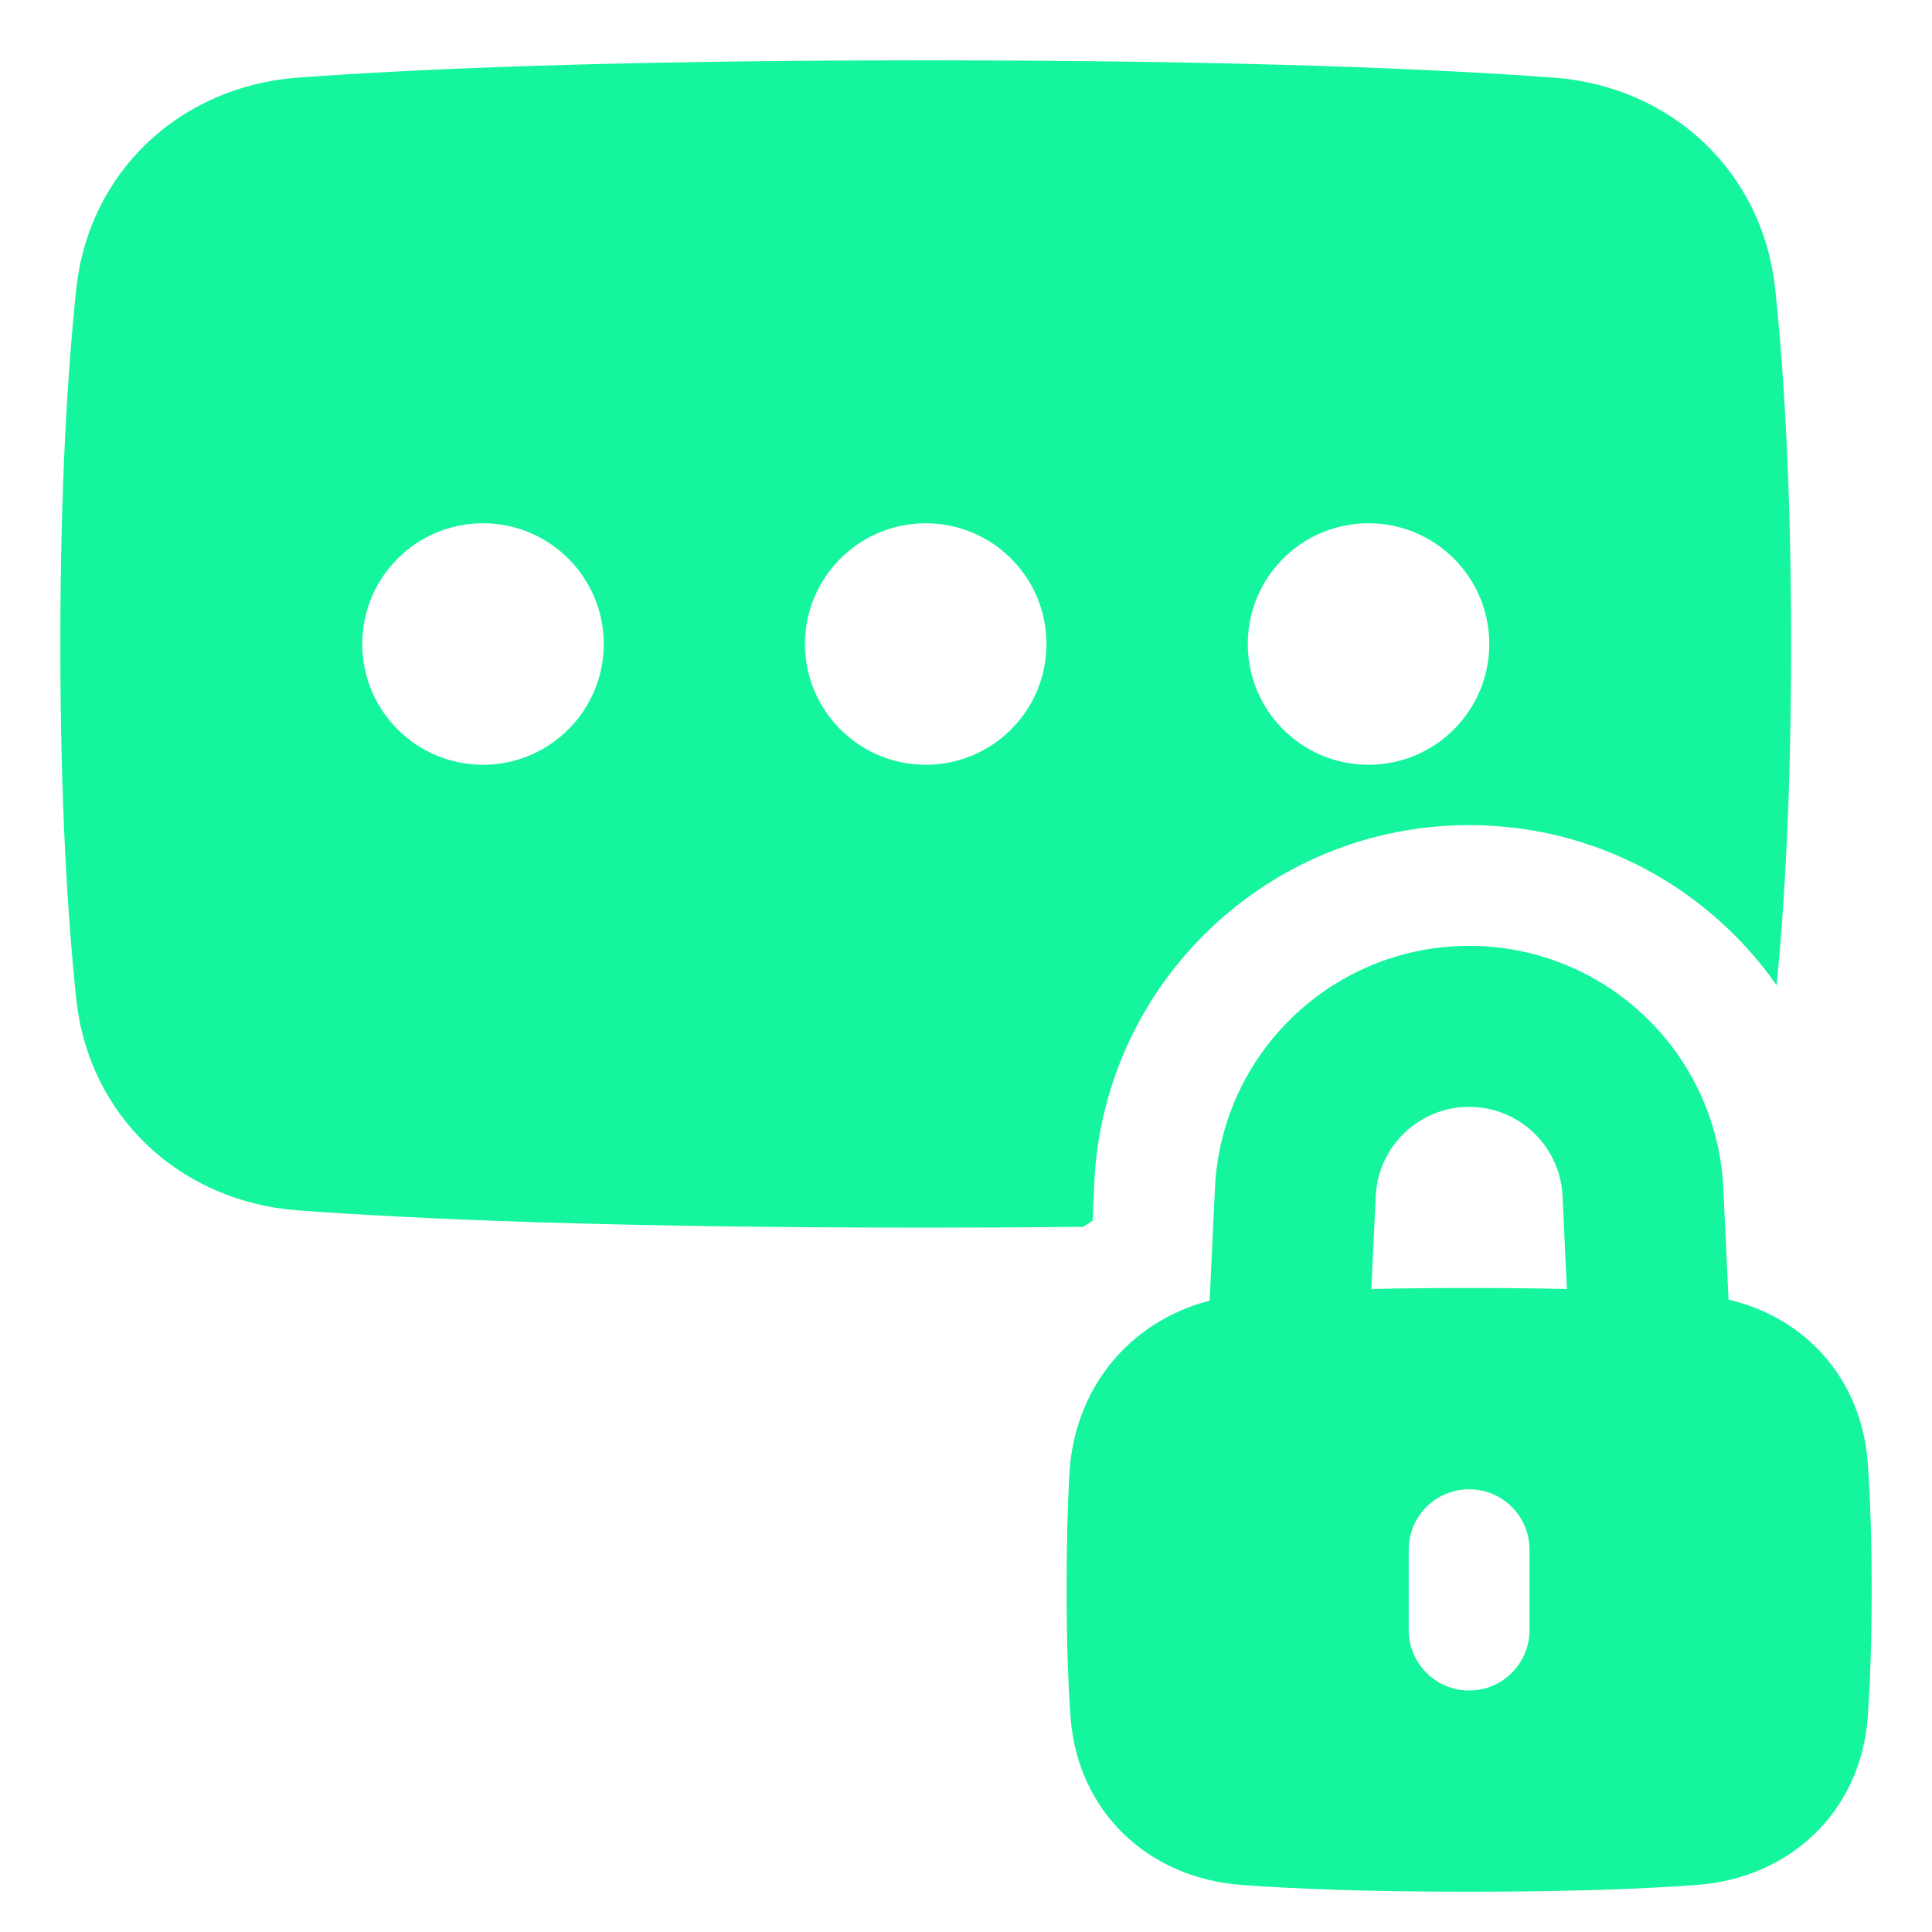 <svg width="26" height="26" viewBox="0 0 26 26" fill="none" xmlns="http://www.w3.org/2000/svg">
<g clip-path="url(#clip0_60_1884)">
<path fill-rule="evenodd" clip-rule="evenodd" d="M4.004 1.045C5.56 0.93 8.19 0.812 12.458 0.812C16.726 0.812 19.357 0.93 20.913 1.045C22.477 1.161 23.722 2.296 23.89 3.892C24.005 4.973 24.104 6.528 24.104 8.667C24.104 10.688 24.015 12.188 23.909 13.259C22.994 11.953 21.478 11.104 19.771 11.104C17.074 11.104 14.853 13.223 14.726 15.918L14.703 16.43C14.66 16.456 14.619 16.483 14.578 16.51C13.921 16.517 13.215 16.521 12.458 16.521C8.19 16.521 5.56 16.404 4.004 16.288C2.44 16.172 1.195 15.038 1.026 13.441C0.912 12.361 0.812 10.805 0.812 8.667C0.812 6.528 0.912 4.973 1.026 3.892C1.195 2.296 2.44 1.161 4.004 1.045ZM6.5 10.292C5.603 10.292 4.875 9.564 4.875 8.667C4.875 7.769 5.603 7.042 6.5 7.042C7.397 7.042 8.125 7.769 8.125 8.667C8.125 9.564 7.397 10.292 6.5 10.292ZM10.833 8.667C10.833 9.564 11.561 10.292 12.458 10.292C13.356 10.292 14.083 9.564 14.083 8.667C14.083 7.769 13.356 7.042 12.458 7.042C11.561 7.042 10.833 7.769 10.833 8.667ZM18.417 10.292C17.519 10.292 16.792 9.564 16.792 8.667C16.792 7.769 17.519 7.042 18.417 7.042C19.314 7.042 20.042 7.769 20.042 8.667C20.042 9.564 19.314 10.292 18.417 10.292ZM16.35 15.994C16.435 14.166 17.942 12.729 19.771 12.729C21.6 12.729 23.106 14.166 23.192 15.994L23.262 17.49C24.295 17.731 25.055 18.555 25.136 19.696C25.167 20.134 25.188 20.691 25.188 21.396C25.188 22.101 25.167 22.657 25.136 23.096C25.045 24.388 24.082 25.273 22.84 25.366C22.153 25.418 21.169 25.458 19.771 25.458C18.373 25.458 17.388 25.418 16.702 25.366C15.459 25.273 14.497 24.388 14.406 23.096C14.375 22.657 14.354 22.101 14.354 21.396C14.354 20.771 14.368 20.263 14.39 19.852C14.452 18.669 15.21 17.782 16.279 17.503L16.35 15.994ZM21.086 17.347C20.695 17.338 20.258 17.333 19.771 17.333C19.284 17.333 18.848 17.338 18.455 17.347L18.514 16.095C18.546 15.424 19.099 14.896 19.771 14.896C20.443 14.896 20.996 15.424 21.028 16.095L21.086 17.347ZM19.771 20.042C20.22 20.042 20.583 20.405 20.583 20.854V21.938C20.583 22.386 20.22 22.75 19.771 22.75C19.322 22.75 18.958 22.386 18.958 21.938V20.854C18.958 20.405 19.322 20.042 19.771 20.042Z" fill="url(#paint0_linear_60_1884)"/>
</g>
<defs>
<linearGradient id="paint0_linear_60_1884" x1="23.5" y1="26.29" x2="4.627" y2="10.349" gradientUnits="userSpaceOnUse">
<stop stop-color="rgb(20, 245, 158)"/>
<stop offset="1" stop-color="rgb(20, 245, 158)"/>
</linearGradient>
<clipPath id="clip0_60_1884">
<rect width="26" height="26" fill="white"/>
</clipPath>
</defs>
</svg>
